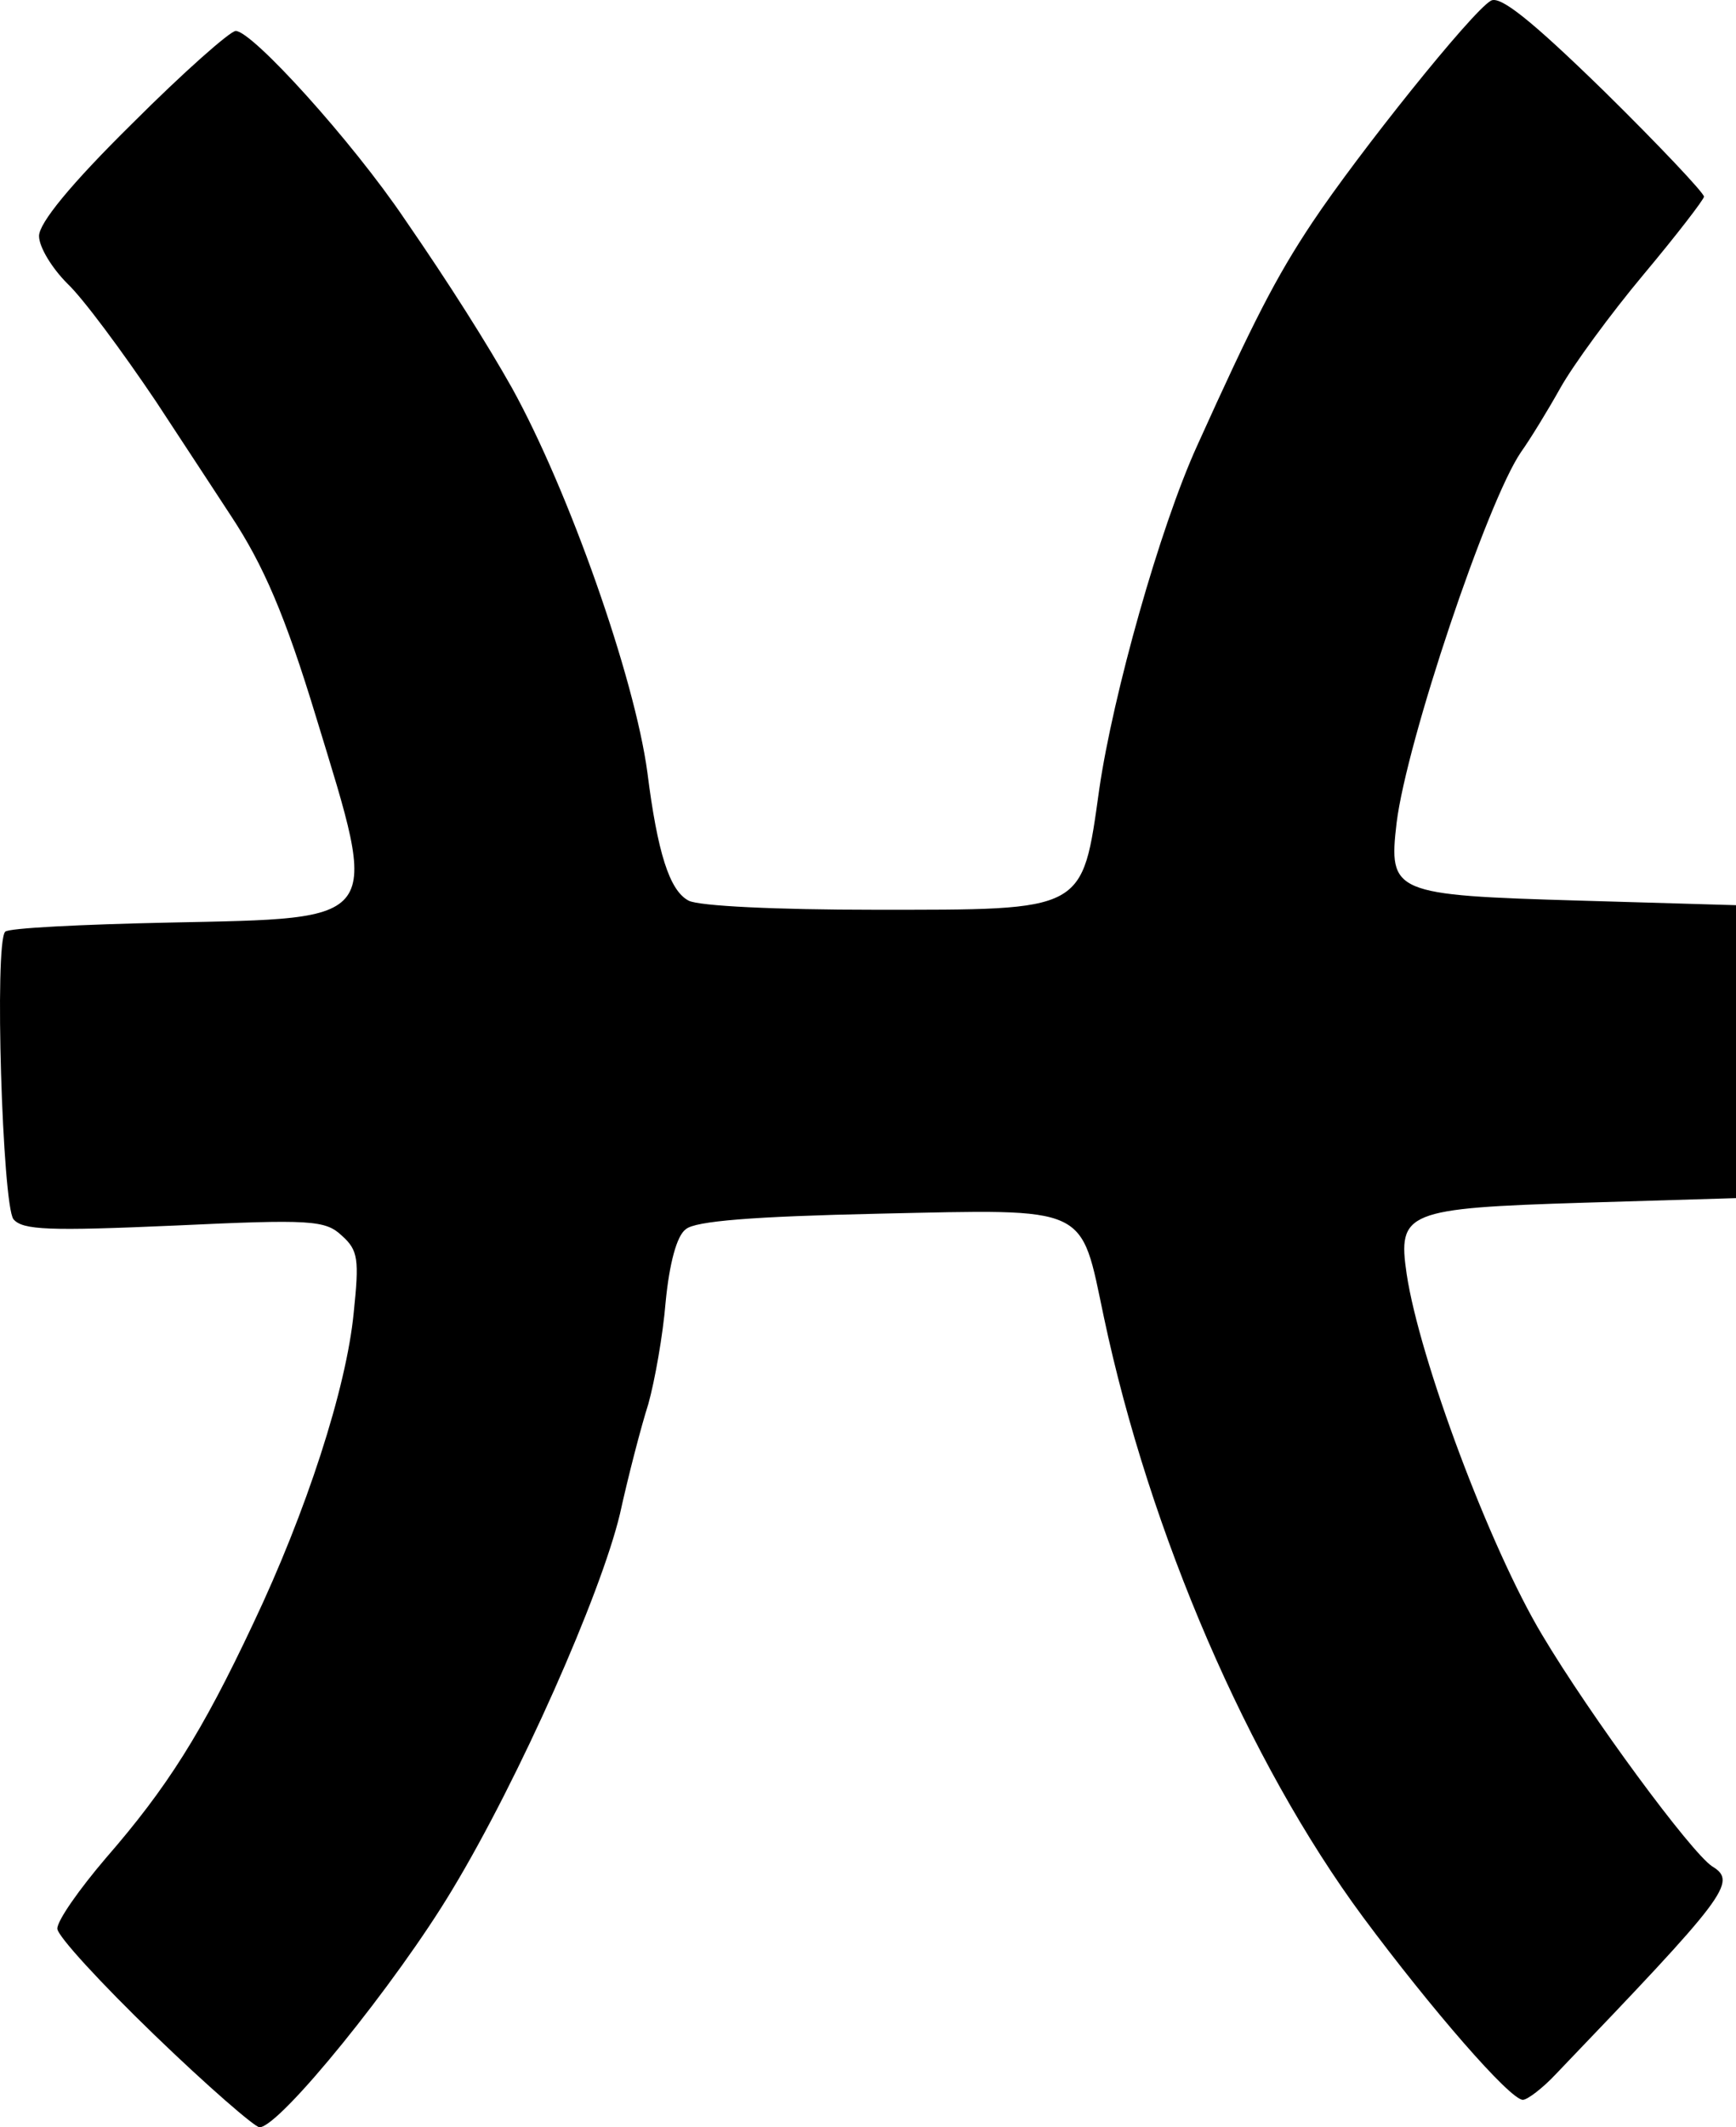 <svg xmlns="http://www.w3.org/2000/svg" id="root" viewBox="3107.33 1826.19 1897.67 2323.81">
  <path
    d="M3276 4049c-58-56-106-108-106-116 0-9 24-43 53-77 67-77 105-137 161-256 58-122 102-257 110-340 6-58 5-68-13-84-18-17-34-18-183-11-137 6-166 5-176-7-12-16-21-302-9-314 3-4 84-8 179-10 236-5 230 2 161-224-34-112-58-167-93-220-9-14-46-70-82-125-37-55-80-113-97-129-17-17-31-40-31-52 0-14 34-56 102-123 56-56 107-101 113-101 18 0 127 120 185 206 49 71 90 136 117 184 62 112 134 316 148 420 11 87 24 129 45 140 11 6 97 10 203 10 232 0 227 3 246-132 15-103 66-285 107-375 61-135 86-184 126-244 50-75 174-230 195-242 10-6 44 21 124 99 60 59 109 111 109 115 0 3-30 42-66 85s-77 99-91 124-33 56-43 70c-37 54-125 316-136 405-9 77-4 79 200 85l171 5v320l-166 5c-195 6-204 10-194 78 14 93 91 299 148 394 53 89 163 238 186 253 28 17 16 32-171 227-14 15-31 28-36 28-14 0-100-99-175-200-125-169-233-419-283-655-26-123-14-118-246-113-137 3-201 8-211 17-10 7-18 38-22 79-3 37-12 87-19 112-8 25-22 79-31 120-21 88-110 289-183 410-61 102-189 260-211 260-5 0-57-45-115-101z"
  ></path>
</svg>
